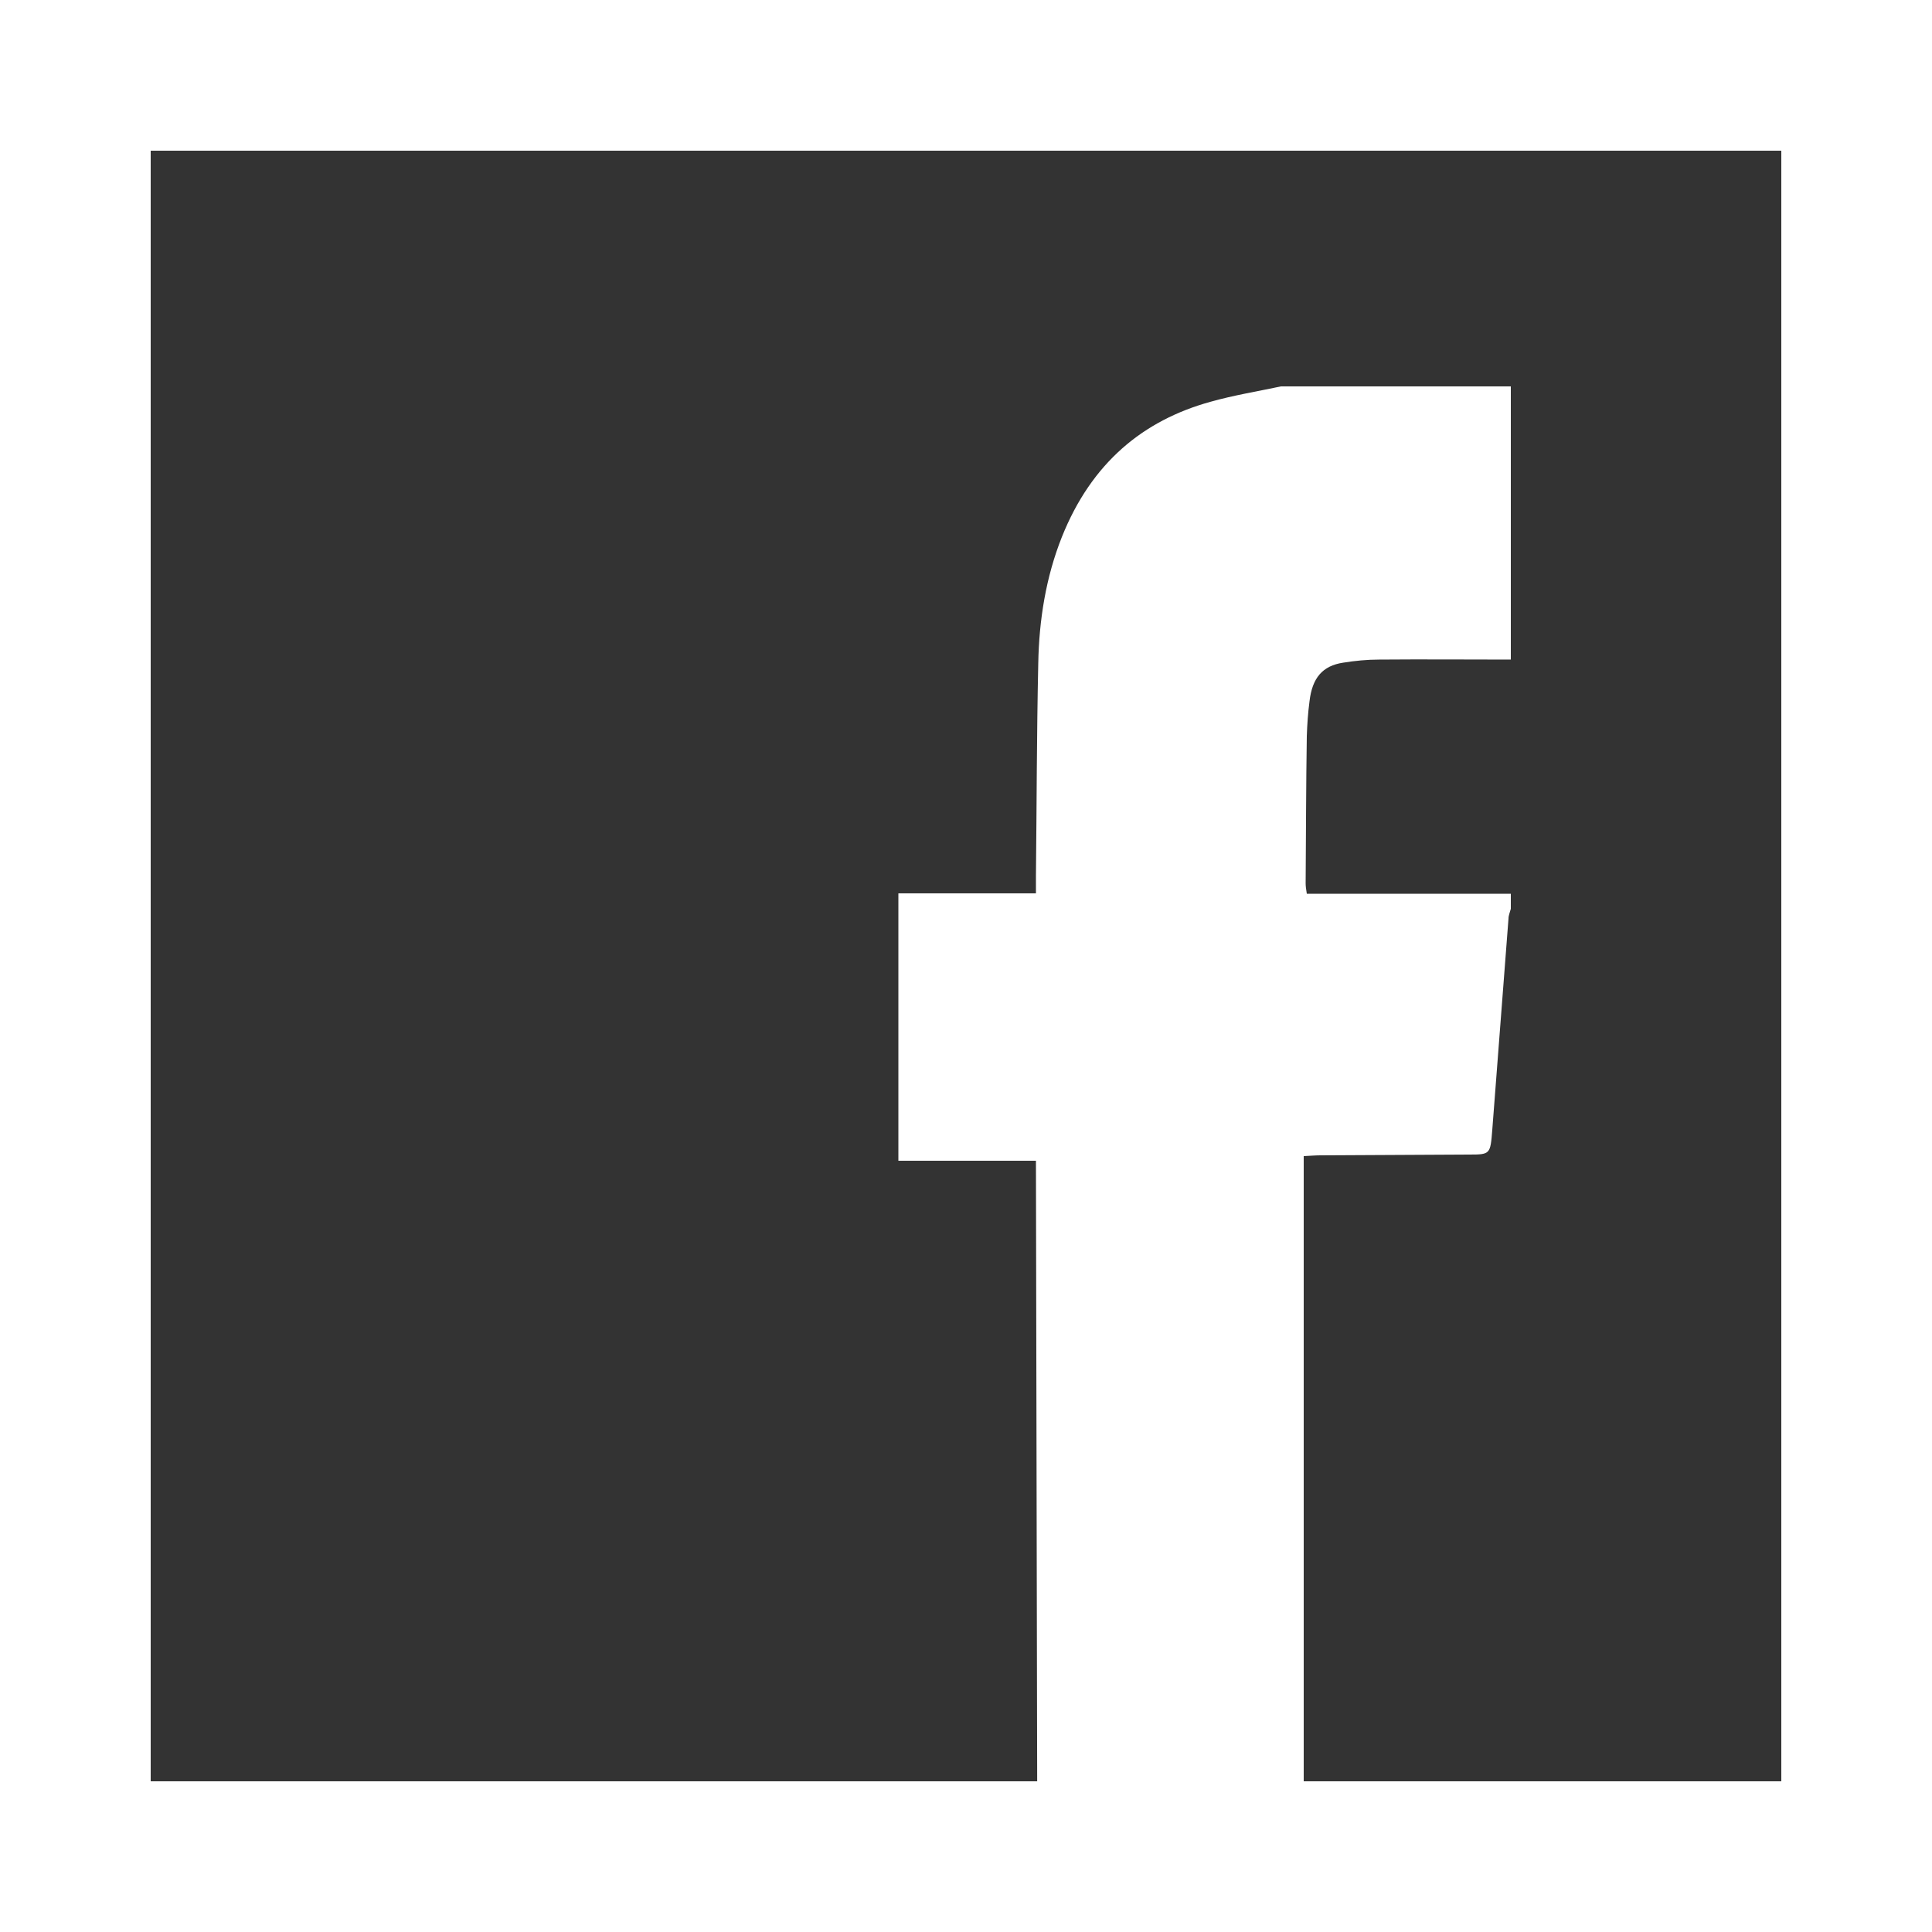 <?xml version="1.0" encoding="utf-8"?>
<!-- Generator: Adobe Illustrator 19.0.0, SVG Export Plug-In . SVG Version: 6.00 Build 0)  -->
<svg version="1.1" id="Layer_1" xmlns="http://www.w3.org/2000/svg" xmlns:xlink="http://www.w3.org/1999/xlink" x="0px" y="0px"
	 viewBox="0 0 500 500" style="enable-background:new 0 0 500 500;" xml:space="preserve">
<rect x="0" y="0" width="500" height="500" fill="#333333" stroke="none"/>
<style type="text/css">
	.st0{fill:#FFFFFF;}
</style>
<g id="XMLID_1_">
	<path id="XMLID_17_" class="st0" d="M232.5,300.4c0-23.1,0-46.1,0-69.2c11.8,0,23.5,0,35.6,0c0-2,0-3.2,0-4.5
		c0.2-18.3,0.2-36.7,0.6-55c0.2-11.3,2-22.4,6.1-32.7c7.7-19.3,21.1-30.2,38.4-35c6-1.7,12.2-2.7,18.3-4c19.8,0,39.7,0,59.5,0
		c0,23.6,0,47.2,0,70.7c-11.4,0-22.7-0.1-34.1,0c-3.1,0-6.2,0.3-9.3,0.8c-5.3,0.8-8,3.9-8.7,10c-0.4,3-0.6,6-0.7,9
		c-0.2,12.7-0.2,25.4-0.3,38.1c0,0.7,0.1,1.5,0.3,2.7c17.7,0,35.3,0,52.8,0c0,1.3,0,2.6,0,3.9c-0.2,0.8-0.6,1.7-0.6,2.5
		c-1.4,18.2-2.8,36.5-4.2,54.7c-0.5,6.3-0.5,6.4-6,6.4c-12.8,0.1-25.6,0.1-38.5,0.2c-1.2,0-2.3,0.1-4.3,0.2c0,67.5,0,134.5,0,201.6
		c-23,0-45.9,0-68.9,0c-0.1-66.8-0.3-133.6-0.4-200.4C255.9,300.4,244.2,300.4,232.5,300.4z"/>
</g>
<g id="XMLID_5_">
	<path id="XMLID_27_" class="st0" d="M461,39v422H39V39H461 M500,0H0v500h500V0L500,0z"/>
</g>
</svg>
